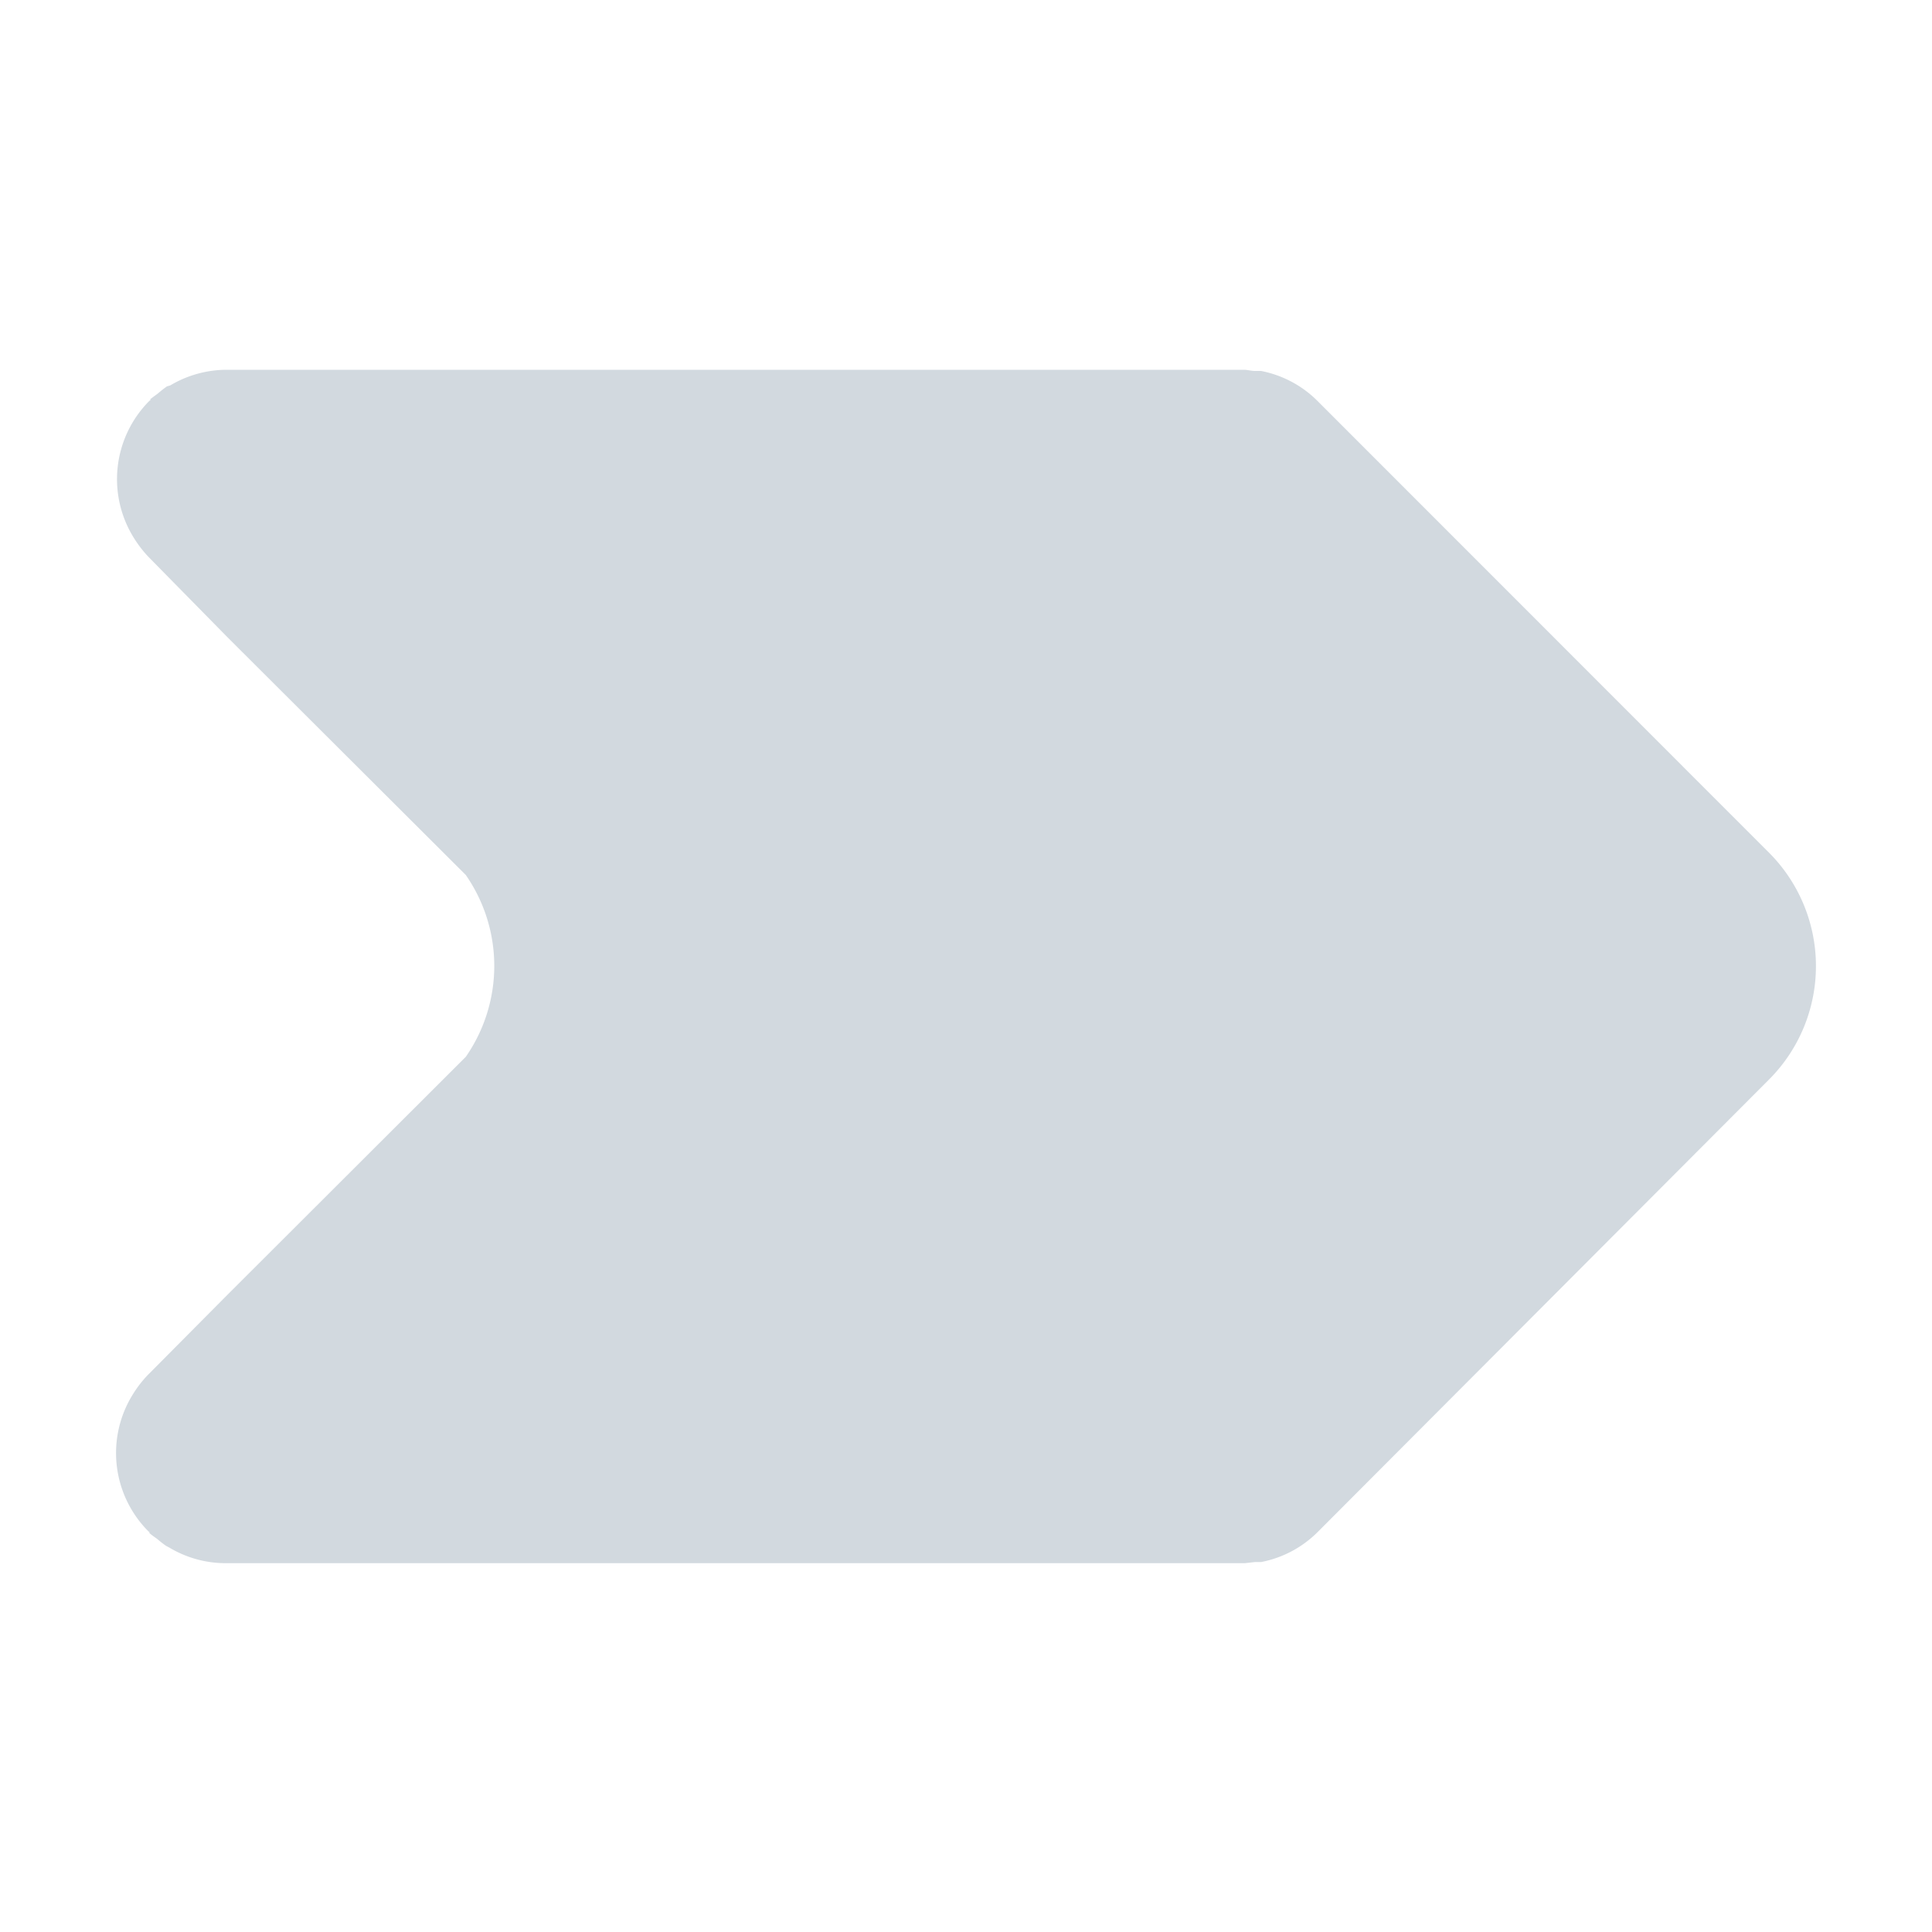<svg xmlns="http://www.w3.org/2000/svg" width="100" height="100" viewBox="0 0 100 100"><defs><style>.a{fill:#d2d9df;}</style></defs><title>Zeichenfläche 1 Kopie</title><path class="a" d="M91.58,44.15,68.19,20.75a5.65,5.65,0,0,0-2.92-1.55l-.31,0c-.18,0-.36-.05-.54-.06v0H11.73a5.72,5.72,0,0,0-2.92.81L8.64,20a5.82,5.82,0,0,0-.46.36c-.14.11-.28.2-.42.32l.05,0h0l0,0-.09.08a5.74,5.74,0,0,0-.78,7.1,6.07,6.07,0,0,0,.78,1L11.79,33,24.11,45.29a8.25,8.25,0,0,1,0,9.41L11.79,67,7.67,71.15a5.91,5.91,0,0,0-.78,1,5.74,5.74,0,0,0,.78,7.1l.09.08,0,0h0l-.05,0c.13.12.28.22.42.32a5.82,5.82,0,0,0,.46.36l.17.09a5.68,5.68,0,0,0,2.92.81H64.43v0l.54-.06.31,0a5.65,5.65,0,0,0,2.92-1.55L91.58,55.86a8.31,8.31,0,0,0,0-11.71"/></svg>